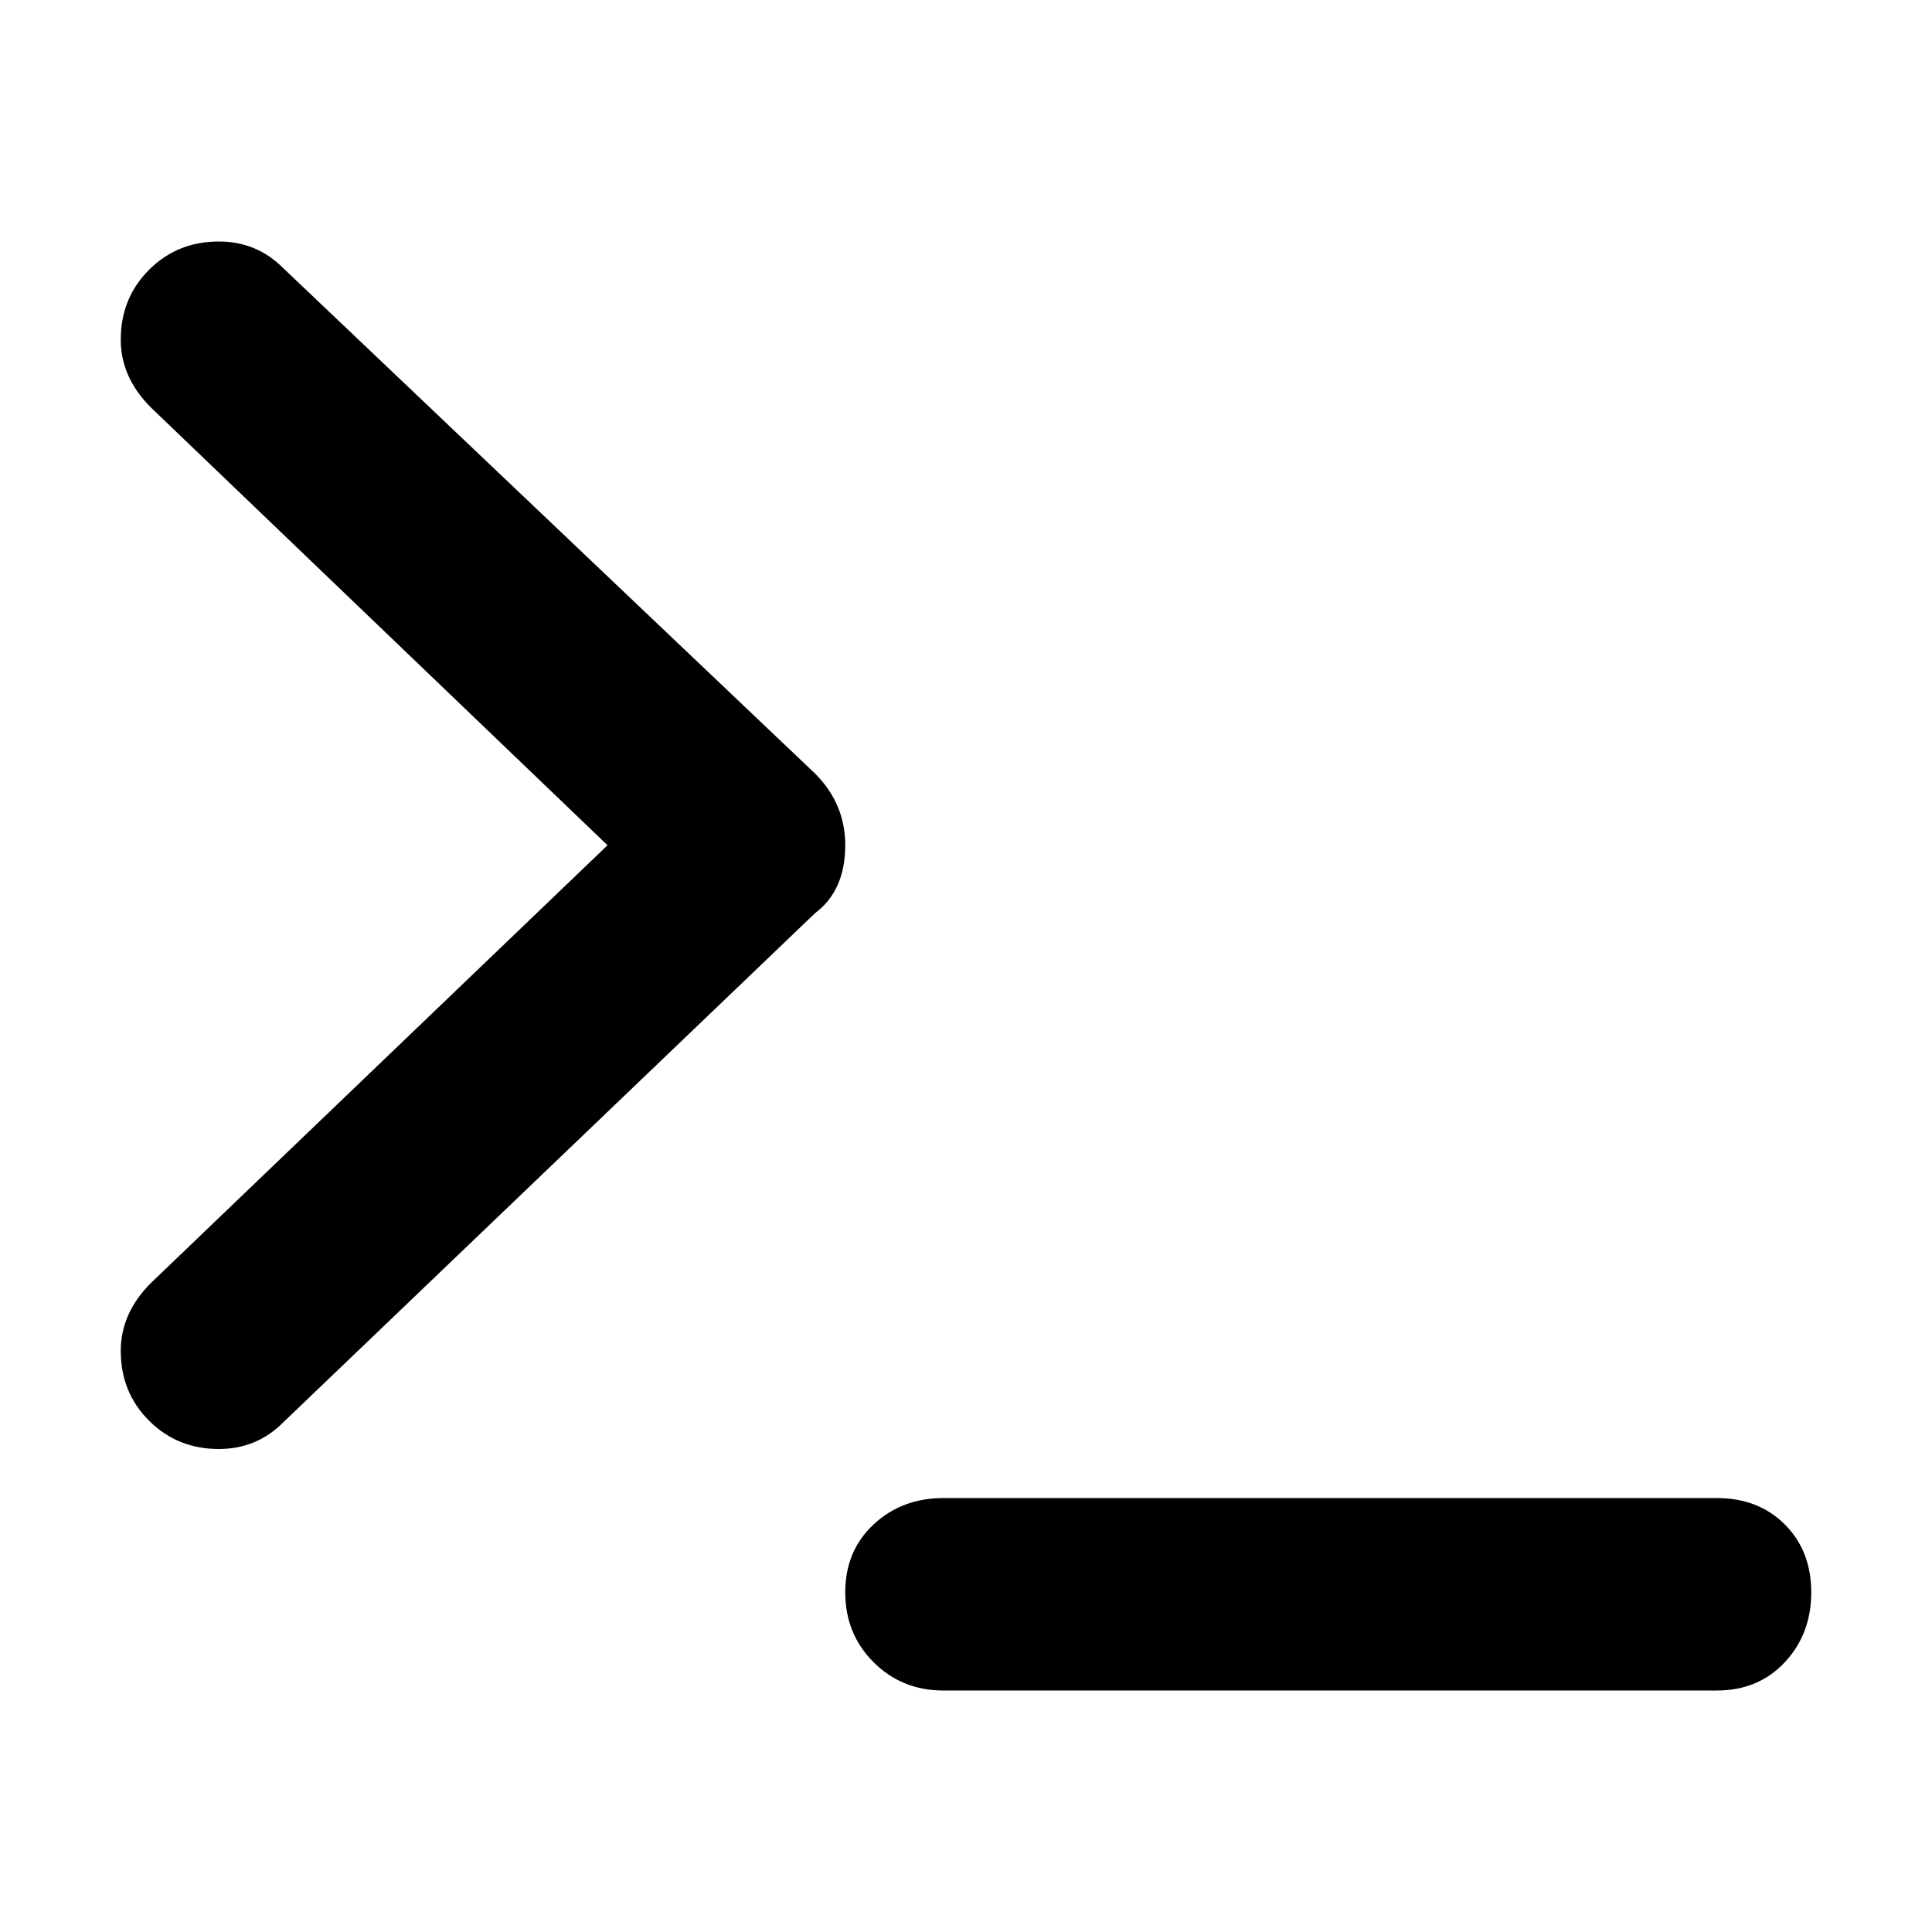 <svg xmlns="http://www.w3.org/2000/svg" viewBox="0 0 512 512">
	<path d="M216 205q8 8 8 19 0 12-8 18L75 377q-7 7-17 7-11 0-18.5-7.5T32 358q0-10 8-18l121-116L40 108q-8-8-8-18 0-11 7.5-18.5T58 64q10 0 17 7zm239 192q11 0 18 7t7 18-7 18.5-18 7.5H250q-11 0-18.5-7.5T224 422t7.5-18 18.5-7h205z"/>
</svg>